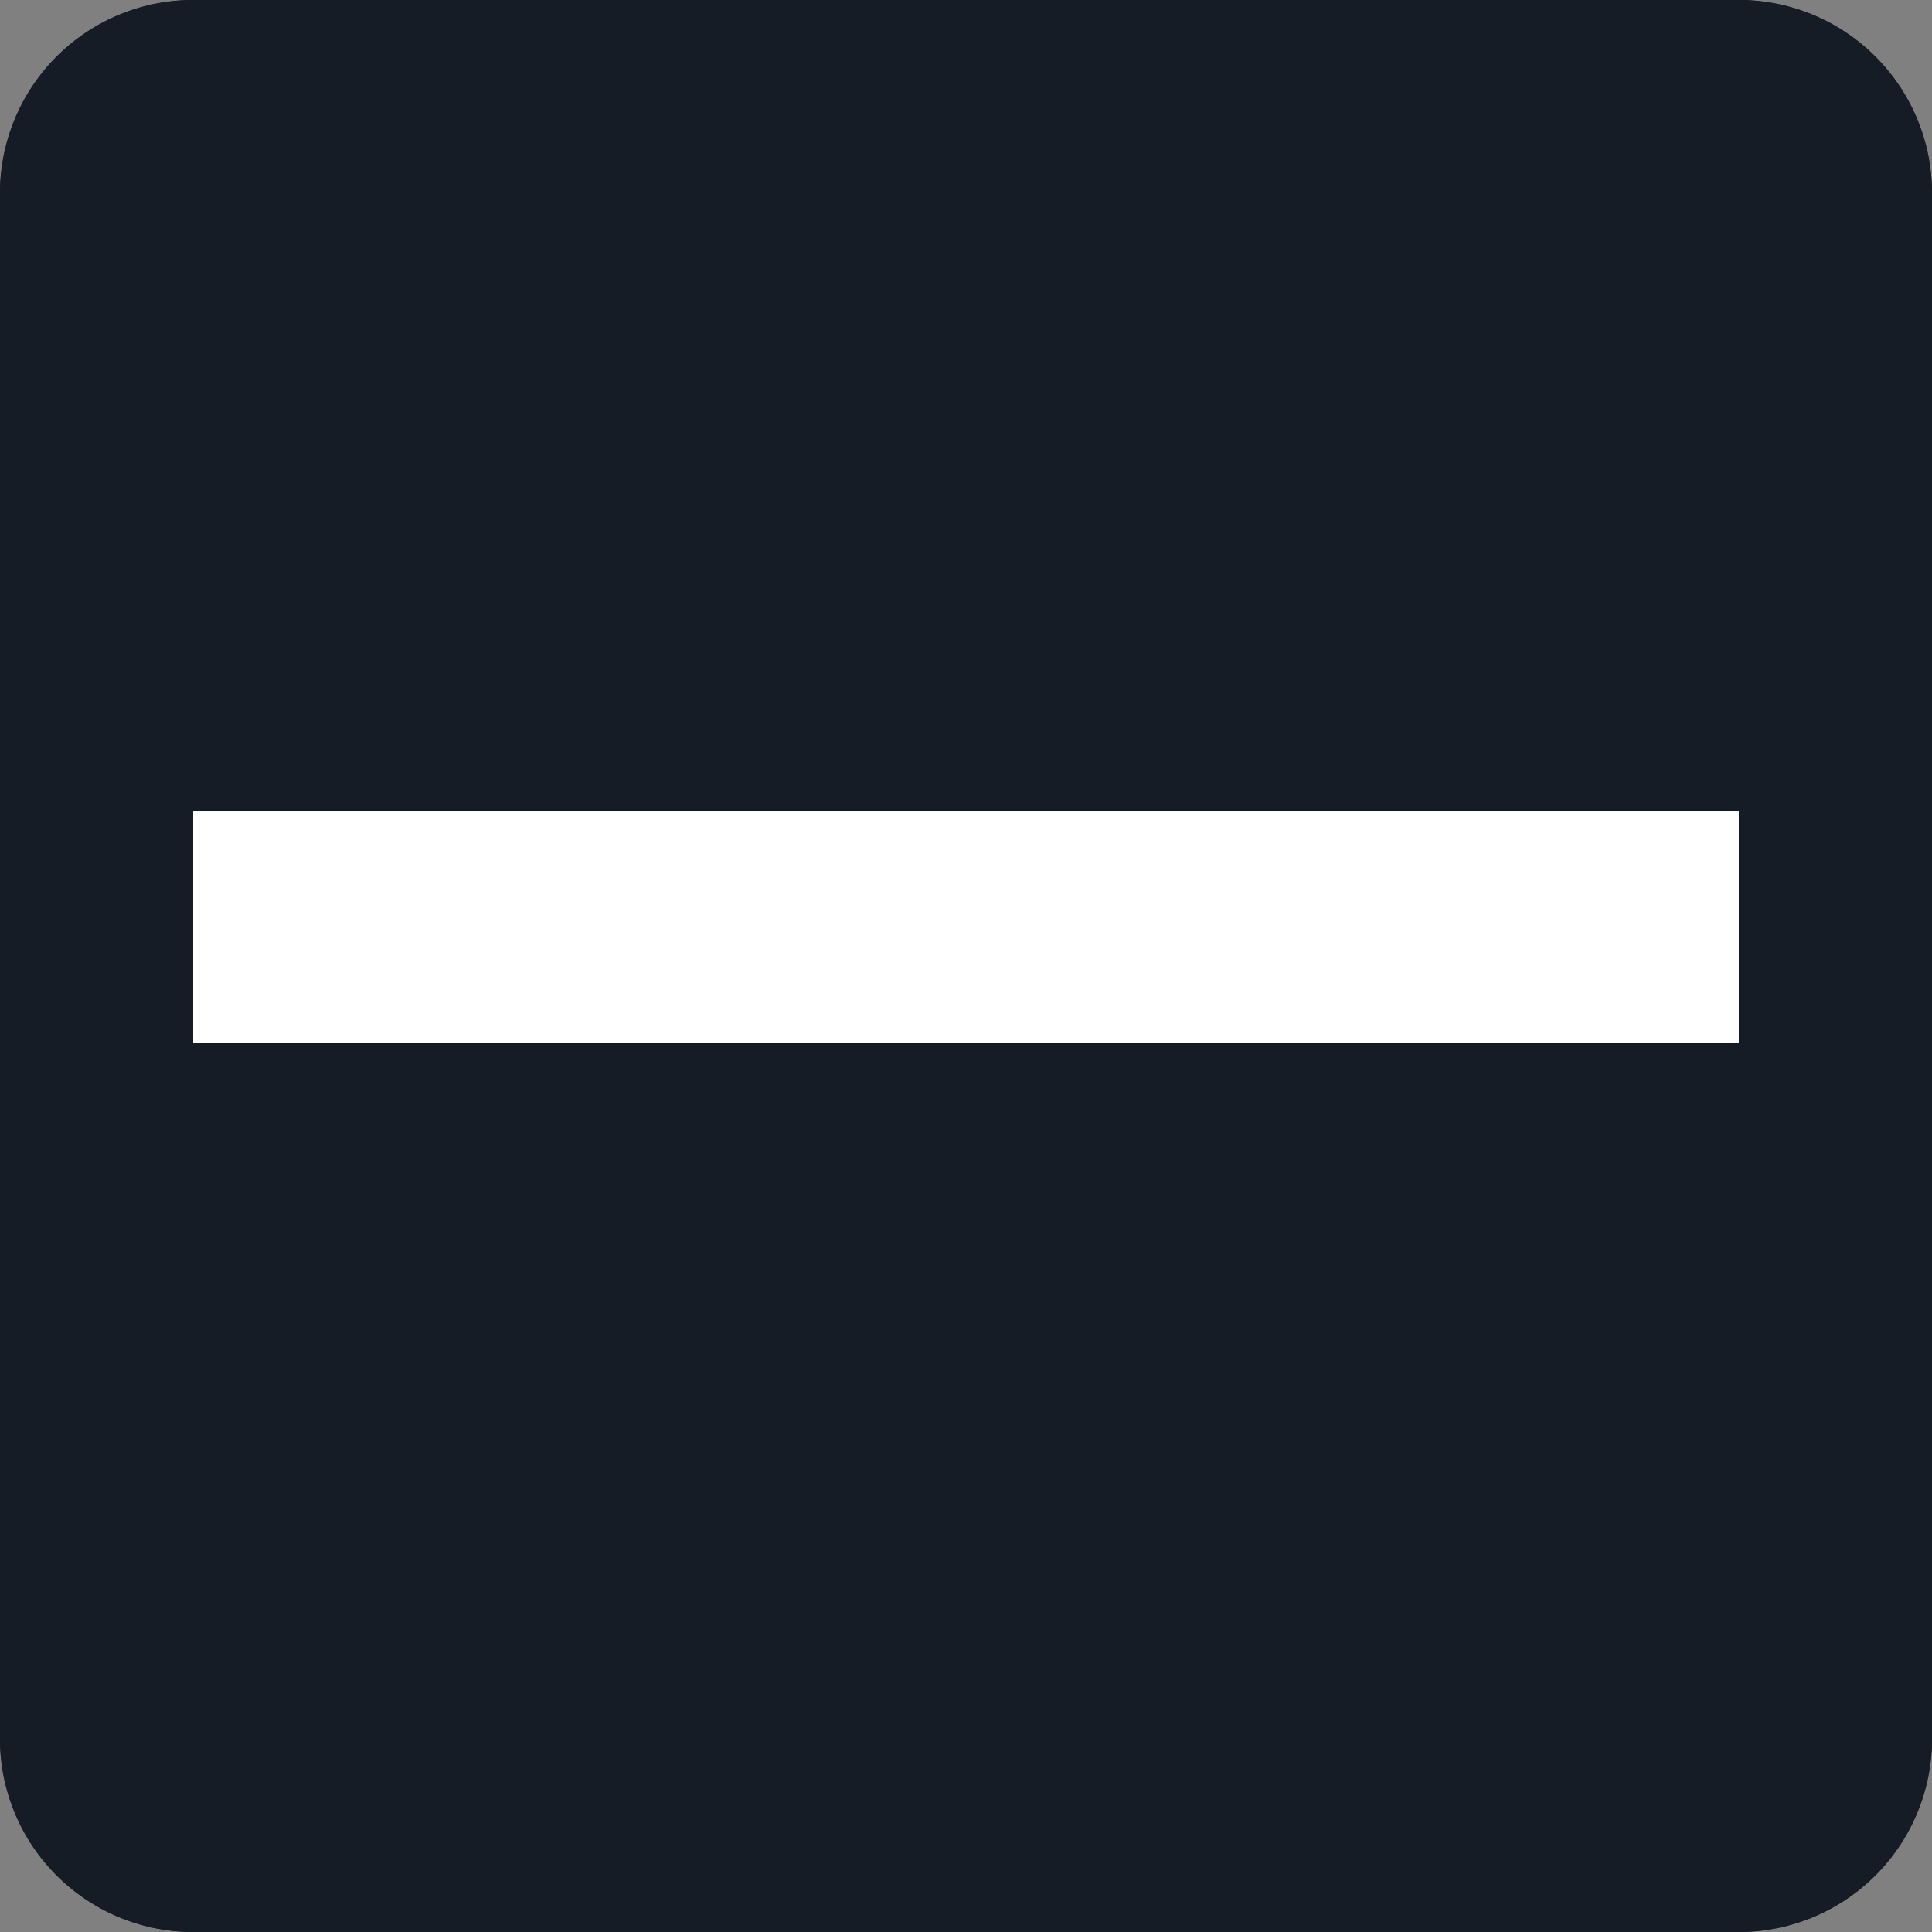 <svg viewBox="0 0 20 20" xmlns="http://www.w3.org/2000/svg"><rect x="0" y="0" width="20" height="20" fill="#808080" stroke="none"/><path d="M0 2a2 2 0 0 1 2-2h16a2 2 0 0 1 2 2v16a2 2 0 0 1-2 2H2a2 2 0 0 1-2-2V2Z" fill="#161C26"/><path fill-rule="evenodd" clip-rule="evenodd" d="M18 1H2a1 1 0 0 0-1 1v16a1 1 0 0 0 1 1h16a1 1 0 0 0 1-1V2a1 1 0 0 0-1-1ZM2 0a2 2 0 0 0-2 2v16a2 2 0 0 0 2 2h16a2 2 0 0 0 2-2V2a2 2 0 0 0-2-2H2Z" fill="#161C26"/><path d="M18 10.8H2V8.4h16v2.4Z" fill="#fff"/></svg>